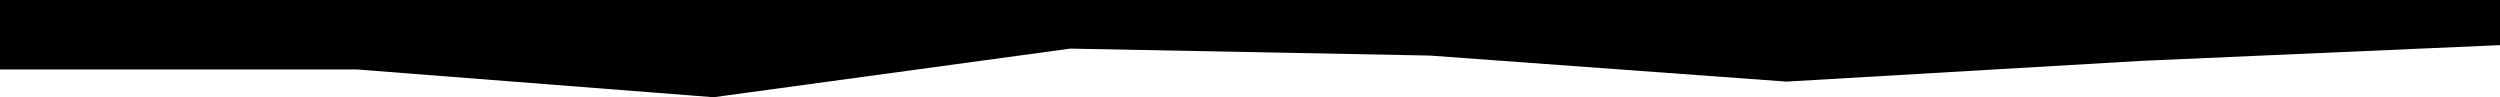 <svg width="1440" height="56" viewBox="0 0 1440 56" fill="none" xmlns="http://www.w3.org/2000/svg">
<path d="M0 40H205.5L411 56L616.5 28L823.5 32L1029 47L1234.5 35L1440 26V0H1234.5H1029H823.5H616.5H411H205.5H0V40Z" fill="black"/>
</svg>
